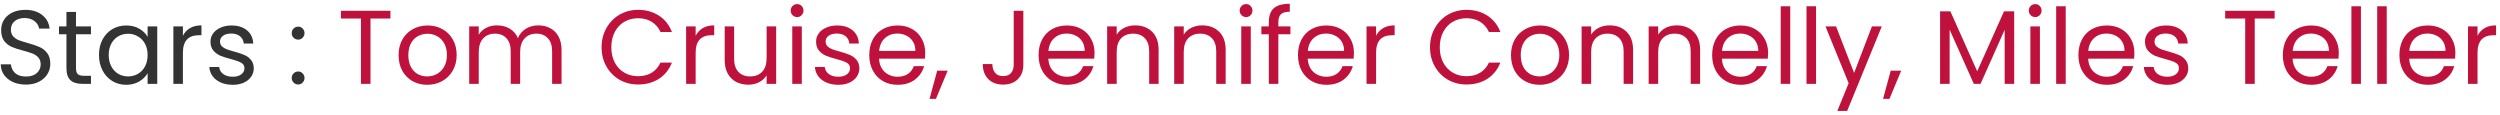 <svg width="477" height="22" viewBox="0 0 477 22" fill="none" xmlns="http://www.w3.org/2000/svg">
<path d="M4.96 16.14C4.04 16.14 3.213 15.98 2.48 15.66C1.76 15.327 1.193 14.873 0.78 14.3C0.367 13.713 0.153 13.04 0.14 12.28H2.08C2.147 12.933 2.413 13.487 2.88 13.94C3.36 14.38 4.053 14.6 4.96 14.6C5.827 14.6 6.507 14.387 7 13.96C7.507 13.52 7.76 12.96 7.76 12.28C7.76 11.747 7.613 11.313 7.32 10.98C7.027 10.647 6.66 10.393 6.22 10.22C5.78 10.047 5.187 9.86 4.44 9.66C3.52 9.42 2.78 9.18 2.22 8.94C1.673 8.7 1.2 8.327 0.8 7.82C0.413 7.3 0.22 6.607 0.22 5.74C0.22 4.98 0.413 4.307 0.8 3.72C1.187 3.133 1.727 2.68 2.42 2.36C3.127 2.04 3.933 1.88 4.84 1.88C6.147 1.88 7.213 2.207 8.04 2.86C8.88 3.513 9.353 4.38 9.46 5.46H7.46C7.393 4.927 7.113 4.46 6.62 4.06C6.127 3.647 5.473 3.44 4.66 3.44C3.9 3.44 3.28 3.64 2.8 4.04C2.32 4.427 2.08 4.973 2.08 5.68C2.08 6.187 2.22 6.6 2.5 6.92C2.793 7.24 3.147 7.487 3.56 7.66C3.987 7.82 4.58 8.007 5.34 8.22C6.26 8.473 7 8.727 7.56 8.98C8.12 9.22 8.6 9.6 9 10.12C9.4 10.627 9.6 11.32 9.6 12.2C9.6 12.88 9.42 13.52 9.06 14.12C8.7 14.72 8.167 15.207 7.46 15.58C6.753 15.953 5.92 16.14 4.96 16.14ZM14.498 6.54V13C14.498 13.533 14.612 13.913 14.838 14.14C15.065 14.353 15.458 14.46 16.018 14.46H17.358V16H15.718C14.705 16 13.945 15.767 13.438 15.3C12.932 14.833 12.678 14.067 12.678 13V6.54H11.258V5.04H12.678V2.28H14.498V5.04H17.358V6.54H14.498ZM18.883 10.48C18.883 9.36 19.11 8.38 19.563 7.54C20.017 6.687 20.637 6.027 21.423 5.56C22.223 5.093 23.11 4.86 24.083 4.86C25.043 4.86 25.877 5.067 26.583 5.48C27.29 5.893 27.817 6.413 28.163 7.04V5.04H30.003V16H28.163V13.96C27.803 14.6 27.263 15.133 26.543 15.56C25.837 15.973 25.01 16.18 24.063 16.18C23.09 16.18 22.21 15.94 21.423 15.46C20.637 14.98 20.017 14.307 19.563 13.44C19.11 12.573 18.883 11.587 18.883 10.48ZM28.163 10.5C28.163 9.673 27.997 8.953 27.663 8.34C27.33 7.727 26.877 7.26 26.303 6.94C25.743 6.607 25.123 6.44 24.443 6.44C23.763 6.44 23.143 6.6 22.583 6.92C22.023 7.24 21.577 7.707 21.243 8.32C20.91 8.933 20.743 9.653 20.743 10.48C20.743 11.32 20.91 12.053 21.243 12.68C21.577 13.293 22.023 13.767 22.583 14.1C23.143 14.42 23.763 14.58 24.443 14.58C25.123 14.58 25.743 14.42 26.303 14.1C26.877 13.767 27.33 13.293 27.663 12.68C27.997 12.053 28.163 11.327 28.163 10.5ZM34.899 6.82C35.219 6.193 35.672 5.707 36.259 5.36C36.859 5.013 37.586 4.84 38.439 4.84V6.72H37.959C35.919 6.72 34.899 7.827 34.899 10.04V16H33.079V5.04H34.899V6.82ZM44.42 16.18C43.58 16.18 42.827 16.04 42.16 15.76C41.493 15.467 40.967 15.067 40.58 14.56C40.193 14.04 39.98 13.447 39.94 12.78H41.82C41.873 13.327 42.127 13.773 42.58 14.12C43.047 14.467 43.653 14.64 44.4 14.64C45.093 14.64 45.64 14.487 46.04 14.18C46.44 13.873 46.64 13.487 46.64 13.02C46.64 12.54 46.427 12.187 46 11.96C45.573 11.72 44.913 11.487 44.02 11.26C43.207 11.047 42.54 10.833 42.02 10.62C41.513 10.393 41.073 10.067 40.7 9.64C40.34 9.2 40.16 8.627 40.16 7.92C40.16 7.36 40.327 6.847 40.66 6.38C40.993 5.913 41.467 5.547 42.08 5.28C42.693 5 43.393 4.86 44.18 4.86C45.393 4.86 46.373 5.167 47.12 5.78C47.867 6.393 48.267 7.233 48.32 8.3H46.5C46.46 7.727 46.227 7.267 45.8 6.92C45.387 6.573 44.827 6.4 44.12 6.4C43.467 6.4 42.947 6.54 42.56 6.82C42.173 7.1 41.98 7.467 41.98 7.92C41.98 8.28 42.093 8.58 42.32 8.82C42.56 9.047 42.853 9.233 43.2 9.38C43.56 9.513 44.053 9.667 44.68 9.84C45.467 10.053 46.107 10.267 46.6 10.48C47.093 10.68 47.513 10.987 47.86 11.4C48.22 11.813 48.407 12.353 48.42 13.02C48.42 13.62 48.253 14.16 47.92 14.64C47.587 15.12 47.113 15.5 46.5 15.78C45.9 16.047 45.207 16.18 44.42 16.18ZM56.901 16.12C56.555 16.12 56.261 16 56.021 15.76C55.781 15.52 55.661 15.227 55.661 14.88C55.661 14.533 55.781 14.24 56.021 14C56.261 13.76 56.555 13.64 56.901 13.64C57.235 13.64 57.515 13.76 57.741 14C57.981 14.24 58.101 14.533 58.101 14.88C58.101 15.227 57.981 15.52 57.741 15.76C57.515 16 57.235 16.12 56.901 16.12ZM56.901 7.56C56.555 7.56 56.261 7.44 56.021 7.2C55.781 6.96 55.661 6.667 55.661 6.32C55.661 5.973 55.781 5.68 56.021 5.44C56.261 5.2 56.555 5.08 56.901 5.08C57.235 5.08 57.515 5.2 57.741 5.44C57.981 5.68 58.101 5.973 58.101 6.32C58.101 6.667 57.981 6.96 57.741 7.2C57.515 7.44 57.235 7.56 56.901 7.56Z" fill="#333333"/>
<path d="M74.491 2.06V3.54H70.691V16H68.871V3.54H65.051V2.06H74.491ZM81.511 16.18C80.485 16.18 79.551 15.947 78.711 15.48C77.885 15.013 77.231 14.353 76.751 13.5C76.285 12.633 76.051 11.633 76.051 10.5C76.051 9.38 76.291 8.393 76.771 7.54C77.265 6.673 77.931 6.013 78.771 5.56C79.611 5.093 80.551 4.86 81.591 4.86C82.631 4.86 83.571 5.093 84.411 5.56C85.251 6.013 85.911 6.667 86.391 7.52C86.885 8.373 87.131 9.367 87.131 10.5C87.131 11.633 86.878 12.633 86.371 13.5C85.878 14.353 85.205 15.013 84.351 15.48C83.498 15.947 82.551 16.18 81.511 16.18ZM81.511 14.58C82.165 14.58 82.778 14.427 83.351 14.12C83.925 13.813 84.385 13.353 84.731 12.74C85.091 12.127 85.271 11.38 85.271 10.5C85.271 9.62 85.098 8.873 84.751 8.26C84.405 7.647 83.951 7.193 83.391 6.9C82.831 6.593 82.225 6.44 81.571 6.44C80.905 6.44 80.291 6.593 79.731 6.9C79.185 7.193 78.745 7.647 78.411 8.26C78.078 8.873 77.911 9.62 77.911 10.5C77.911 11.393 78.071 12.147 78.391 12.76C78.725 13.373 79.165 13.833 79.711 14.14C80.258 14.433 80.858 14.58 81.511 14.58ZM102.704 4.84C103.558 4.84 104.318 5.02 104.984 5.38C105.651 5.727 106.178 6.253 106.564 6.96C106.951 7.667 107.144 8.527 107.144 9.54V16H105.344V9.8C105.344 8.707 105.071 7.873 104.524 7.3C103.991 6.713 103.264 6.42 102.344 6.42C101.398 6.42 100.644 6.727 100.084 7.34C99.524 7.94 99.244 8.813 99.244 9.96V16H97.444V9.8C97.444 8.707 97.171 7.873 96.624 7.3C96.091 6.713 95.364 6.42 94.444 6.42C93.498 6.42 92.744 6.727 92.184 7.34C91.624 7.94 91.344 8.813 91.344 9.96V16H89.524V5.04H91.344V6.62C91.704 6.047 92.184 5.607 92.784 5.3C93.398 4.993 94.071 4.84 94.804 4.84C95.724 4.84 96.538 5.047 97.244 5.46C97.951 5.873 98.478 6.48 98.824 7.28C99.131 6.507 99.638 5.907 100.344 5.48C101.051 5.053 101.838 4.84 102.704 4.84ZM114.782 9.02C114.782 7.66 115.089 6.44 115.702 5.36C116.315 4.267 117.149 3.413 118.202 2.8C119.269 2.187 120.449 1.88 121.742 1.88C123.262 1.88 124.589 2.247 125.722 2.98C126.855 3.713 127.682 4.753 128.202 6.1H126.022C125.635 5.26 125.075 4.613 124.342 4.16C123.622 3.707 122.755 3.48 121.742 3.48C120.769 3.48 119.895 3.707 119.122 4.16C118.349 4.613 117.742 5.26 117.302 6.1C116.862 6.927 116.642 7.9 116.642 9.02C116.642 10.127 116.862 11.1 117.302 11.94C117.742 12.767 118.349 13.407 119.122 13.86C119.895 14.313 120.769 14.54 121.742 14.54C122.755 14.54 123.622 14.32 124.342 13.88C125.075 13.427 125.635 12.78 126.022 11.94H128.202C127.682 13.273 126.855 14.307 125.722 15.04C124.589 15.76 123.262 16.12 121.742 16.12C120.449 16.12 119.269 15.82 118.202 15.22C117.149 14.607 116.315 13.76 115.702 12.68C115.089 11.6 114.782 10.38 114.782 9.02ZM132.731 6.82C133.051 6.193 133.504 5.707 134.091 5.36C134.691 5.013 135.418 4.84 136.271 4.84V6.72H135.791C133.751 6.72 132.731 7.827 132.731 10.04V16H130.911V5.04H132.731V6.82ZM148.092 5.04V16H146.272V14.38C145.925 14.94 145.439 15.38 144.812 15.7C144.199 16.007 143.519 16.16 142.772 16.16C141.919 16.16 141.152 15.987 140.472 15.64C139.792 15.28 139.252 14.747 138.852 14.04C138.465 13.333 138.272 12.473 138.272 11.46V5.04H140.072V11.22C140.072 12.3 140.345 13.133 140.892 13.72C141.439 14.293 142.185 14.58 143.132 14.58C144.105 14.58 144.872 14.28 145.432 13.68C145.992 13.08 146.272 12.207 146.272 11.06V5.04H148.092ZM152.105 3.26C151.758 3.26 151.465 3.14 151.225 2.9C150.985 2.66 150.865 2.367 150.865 2.02C150.865 1.673 150.985 1.38 151.225 1.14C151.465 0.9 151.758 0.78 152.105 0.78C152.438 0.78 152.718 0.9 152.945 1.14C153.185 1.38 153.305 1.673 153.305 2.02C153.305 2.367 153.185 2.66 152.945 2.9C152.718 3.14 152.438 3.26 152.105 3.26ZM152.985 5.04V16H151.165V5.04H152.985ZM159.967 16.18C159.127 16.18 158.374 16.04 157.707 15.76C157.04 15.467 156.514 15.067 156.127 14.56C155.74 14.04 155.527 13.447 155.487 12.78H157.367C157.42 13.327 157.674 13.773 158.127 14.12C158.594 14.467 159.2 14.64 159.947 14.64C160.64 14.64 161.187 14.487 161.587 14.18C161.987 13.873 162.187 13.487 162.187 13.02C162.187 12.54 161.974 12.187 161.547 11.96C161.12 11.72 160.46 11.487 159.567 11.26C158.754 11.047 158.087 10.833 157.567 10.62C157.06 10.393 156.62 10.067 156.247 9.64C155.887 9.2 155.707 8.627 155.707 7.92C155.707 7.36 155.874 6.847 156.207 6.38C156.54 5.913 157.014 5.547 157.627 5.28C158.24 5 158.94 4.86 159.727 4.86C160.94 4.86 161.92 5.167 162.667 5.78C163.414 6.393 163.814 7.233 163.867 8.3H162.047C162.007 7.727 161.774 7.267 161.347 6.92C160.934 6.573 160.374 6.4 159.667 6.4C159.014 6.4 158.494 6.54 158.107 6.82C157.72 7.1 157.527 7.467 157.527 7.92C157.527 8.28 157.64 8.58 157.867 8.82C158.107 9.047 158.4 9.233 158.747 9.38C159.107 9.513 159.6 9.667 160.227 9.84C161.014 10.053 161.654 10.267 162.147 10.48C162.64 10.68 163.06 10.987 163.407 11.4C163.767 11.813 163.954 12.353 163.967 13.02C163.967 13.62 163.8 14.16 163.467 14.64C163.134 15.12 162.66 15.5 162.047 15.78C161.447 16.047 160.754 16.18 159.967 16.18ZM176.536 10.1C176.536 10.447 176.516 10.813 176.476 11.2H167.716C167.783 12.28 168.149 13.127 168.816 13.74C169.496 14.34 170.316 14.64 171.276 14.64C172.063 14.64 172.716 14.46 173.236 14.1C173.769 13.727 174.143 13.233 174.356 12.62H176.316C176.023 13.673 175.436 14.533 174.556 15.2C173.676 15.853 172.583 16.18 171.276 16.18C170.236 16.18 169.303 15.947 168.476 15.48C167.663 15.013 167.023 14.353 166.556 13.5C166.089 12.633 165.856 11.633 165.856 10.5C165.856 9.367 166.083 8.373 166.536 7.52C166.989 6.667 167.623 6.013 168.436 5.56C169.263 5.093 170.209 4.86 171.276 4.86C172.316 4.86 173.236 5.087 174.036 5.54C174.836 5.993 175.449 6.62 175.876 7.42C176.316 8.207 176.536 9.1 176.536 10.1ZM174.656 9.72C174.656 9.027 174.503 8.433 174.196 7.94C173.889 7.433 173.469 7.053 172.936 6.8C172.416 6.533 171.836 6.4 171.196 6.4C170.276 6.4 169.489 6.693 168.836 7.28C168.196 7.867 167.829 8.68 167.736 9.72H174.656ZM180.818 13.48L178.578 18.86H177.358L178.818 13.48H180.818ZM195.255 2.06V12.36C195.255 13.507 194.902 14.427 194.195 15.12C193.489 15.8 192.555 16.14 191.395 16.14C190.222 16.14 189.282 15.793 188.575 15.1C187.869 14.393 187.515 13.433 187.515 12.22H189.335C189.349 12.9 189.522 13.453 189.855 13.88C190.202 14.307 190.715 14.52 191.395 14.52C192.075 14.52 192.582 14.32 192.915 13.92C193.249 13.507 193.415 12.987 193.415 12.36V2.06H195.255ZM208.841 10.1C208.841 10.447 208.821 10.813 208.781 11.2H200.021C200.087 12.28 200.454 13.127 201.121 13.74C201.801 14.34 202.621 14.64 203.581 14.64C204.367 14.64 205.021 14.46 205.541 14.1C206.074 13.727 206.447 13.233 206.661 12.62H208.621C208.327 13.673 207.741 14.533 206.861 15.2C205.981 15.853 204.887 16.18 203.581 16.18C202.541 16.18 201.607 15.947 200.781 15.48C199.967 15.013 199.327 14.353 198.861 13.5C198.394 12.633 198.161 11.633 198.161 10.5C198.161 9.367 198.387 8.373 198.841 7.52C199.294 6.667 199.927 6.013 200.741 5.56C201.567 5.093 202.514 4.86 203.581 4.86C204.621 4.86 205.541 5.087 206.341 5.54C207.141 5.993 207.754 6.62 208.181 7.42C208.621 8.207 208.841 9.1 208.841 10.1ZM206.961 9.72C206.961 9.027 206.807 8.433 206.501 7.94C206.194 7.433 205.774 7.053 205.241 6.8C204.721 6.533 204.141 6.4 203.501 6.4C202.581 6.4 201.794 6.693 201.141 7.28C200.501 7.867 200.134 8.68 200.041 9.72H206.961ZM216.583 4.84C217.916 4.84 218.996 5.247 219.823 6.06C220.65 6.86 221.063 8.02 221.063 9.54V16H219.263V9.8C219.263 8.707 218.99 7.873 218.443 7.3C217.896 6.713 217.15 6.42 216.203 6.42C215.243 6.42 214.476 6.72 213.903 7.32C213.343 7.92 213.063 8.793 213.063 9.94V16H211.243V5.04H213.063V6.6C213.423 6.04 213.91 5.607 214.523 5.3C215.15 4.993 215.836 4.84 216.583 4.84ZM229.376 4.84C230.709 4.84 231.789 5.247 232.616 6.06C233.443 6.86 233.856 8.02 233.856 9.54V16H232.056V9.8C232.056 8.707 231.783 7.873 231.236 7.3C230.689 6.713 229.943 6.42 228.996 6.42C228.036 6.42 227.269 6.72 226.696 7.32C226.136 7.92 225.856 8.793 225.856 9.94V16H224.036V5.04H225.856V6.6C226.216 6.04 226.703 5.607 227.316 5.3C227.943 4.993 228.629 4.84 229.376 4.84ZM237.769 3.26C237.422 3.26 237.129 3.14 236.889 2.9C236.649 2.66 236.529 2.367 236.529 2.02C236.529 1.673 236.649 1.38 236.889 1.14C237.129 0.9 237.422 0.78 237.769 0.78C238.102 0.78 238.382 0.9 238.609 1.14C238.849 1.38 238.969 1.673 238.969 2.02C238.969 2.367 238.849 2.66 238.609 2.9C238.382 3.14 238.102 3.26 237.769 3.26ZM238.649 5.04V16H236.829V5.04H238.649ZM246.211 6.54H243.911V16H242.091V6.54H240.671V5.04H242.091V4.26C242.091 3.033 242.404 2.14 243.031 1.58C243.671 1.007 244.691 0.72 246.091 0.72V2.24C245.291 2.24 244.724 2.4 244.391 2.72C244.071 3.027 243.911 3.54 243.911 4.26V5.04H246.211V6.54ZM258.333 10.1C258.333 10.447 258.313 10.813 258.273 11.2H249.513C249.58 12.28 249.946 13.127 250.613 13.74C251.293 14.34 252.113 14.64 253.073 14.64C253.86 14.64 254.513 14.46 255.033 14.1C255.566 13.727 255.94 13.233 256.153 12.62H258.113C257.82 13.673 257.233 14.533 256.353 15.2C255.473 15.853 254.38 16.18 253.073 16.18C252.033 16.18 251.1 15.947 250.273 15.48C249.46 15.013 248.82 14.353 248.353 13.5C247.886 12.633 247.653 11.633 247.653 10.5C247.653 9.367 247.88 8.373 248.333 7.52C248.786 6.667 249.42 6.013 250.233 5.56C251.06 5.093 252.006 4.86 253.073 4.86C254.113 4.86 255.033 5.087 255.833 5.54C256.633 5.993 257.246 6.62 257.673 7.42C258.113 8.207 258.333 9.1 258.333 10.1ZM256.453 9.72C256.453 9.027 256.3 8.433 255.993 7.94C255.686 7.433 255.266 7.053 254.733 6.8C254.213 6.533 253.633 6.4 252.993 6.4C252.073 6.4 251.286 6.693 250.633 7.28C249.993 7.867 249.626 8.68 249.533 9.72H256.453ZM262.555 6.82C262.875 6.193 263.329 5.707 263.915 5.36C264.515 5.013 265.242 4.84 266.095 4.84V6.72H265.615C263.575 6.72 262.555 7.827 262.555 10.04V16H260.735V5.04H262.555V6.82ZM272.848 9.02C272.848 7.66 273.155 6.44 273.768 5.36C274.382 4.267 275.215 3.413 276.268 2.8C277.335 2.187 278.515 1.88 279.808 1.88C281.328 1.88 282.655 2.247 283.788 2.98C284.922 3.713 285.748 4.753 286.268 6.1H284.088C283.702 5.26 283.142 4.613 282.408 4.16C281.688 3.707 280.822 3.48 279.808 3.48C278.835 3.48 277.962 3.707 277.188 4.16C276.415 4.613 275.808 5.26 275.368 6.1C274.928 6.927 274.708 7.9 274.708 9.02C274.708 10.127 274.928 11.1 275.368 11.94C275.808 12.767 276.415 13.407 277.188 13.86C277.962 14.313 278.835 14.54 279.808 14.54C280.822 14.54 281.688 14.32 282.408 13.88C283.142 13.427 283.702 12.78 284.088 11.94H286.268C285.748 13.273 284.922 14.307 283.788 15.04C282.655 15.76 281.328 16.12 279.808 16.12C278.515 16.12 277.335 15.82 276.268 15.22C275.215 14.607 274.382 13.76 273.768 12.68C273.155 11.6 272.848 10.38 272.848 9.02ZM293.758 16.18C292.731 16.18 291.798 15.947 290.958 15.48C290.131 15.013 289.478 14.353 288.998 13.5C288.531 12.633 288.298 11.633 288.298 10.5C288.298 9.38 288.538 8.393 289.018 7.54C289.511 6.673 290.178 6.013 291.018 5.56C291.858 5.093 292.798 4.86 293.838 4.86C294.878 4.86 295.818 5.093 296.658 5.56C297.498 6.013 298.158 6.667 298.638 7.52C299.131 8.373 299.378 9.367 299.378 10.5C299.378 11.633 299.124 12.633 298.618 13.5C298.124 14.353 297.451 15.013 296.598 15.48C295.744 15.947 294.798 16.18 293.758 16.18ZM293.758 14.58C294.411 14.58 295.024 14.427 295.598 14.12C296.171 13.813 296.631 13.353 296.978 12.74C297.338 12.127 297.518 11.38 297.518 10.5C297.518 9.62 297.344 8.873 296.998 8.26C296.651 7.647 296.198 7.193 295.638 6.9C295.078 6.593 294.471 6.44 293.818 6.44C293.151 6.44 292.538 6.593 291.978 6.9C291.431 7.193 290.991 7.647 290.658 8.26C290.324 8.873 290.158 9.62 290.158 10.5C290.158 11.393 290.318 12.147 290.638 12.76C290.971 13.373 291.411 13.833 291.958 14.14C292.504 14.433 293.104 14.58 293.758 14.58ZM307.11 4.84C308.444 4.84 309.524 5.247 310.35 6.06C311.177 6.86 311.59 8.02 311.59 9.54V16H309.79V9.8C309.79 8.707 309.517 7.873 308.97 7.3C308.424 6.713 307.677 6.42 306.73 6.42C305.77 6.42 305.004 6.72 304.43 7.32C303.87 7.92 303.59 8.793 303.59 9.94V16H301.77V5.04H303.59V6.6C303.95 6.04 304.437 5.607 305.05 5.3C305.677 4.993 306.364 4.84 307.11 4.84ZM319.903 4.84C321.237 4.84 322.317 5.247 323.143 6.06C323.97 6.86 324.383 8.02 324.383 9.54V16H322.583V9.8C322.583 8.707 322.31 7.873 321.763 7.3C321.217 6.713 320.47 6.42 319.523 6.42C318.563 6.42 317.797 6.72 317.223 7.32C316.663 7.92 316.383 8.793 316.383 9.94V16H314.563V5.04H316.383V6.6C316.743 6.04 317.23 5.607 317.843 5.3C318.47 4.993 319.157 4.84 319.903 4.84ZM337.356 10.1C337.356 10.447 337.336 10.813 337.296 11.2H328.536C328.603 12.28 328.97 13.127 329.636 13.74C330.316 14.34 331.136 14.64 332.096 14.64C332.883 14.64 333.536 14.46 334.056 14.1C334.59 13.727 334.963 13.233 335.176 12.62H337.136C336.843 13.673 336.256 14.533 335.376 15.2C334.496 15.853 333.403 16.18 332.096 16.18C331.056 16.18 330.123 15.947 329.296 15.48C328.483 15.013 327.843 14.353 327.376 13.5C326.91 12.633 326.676 11.633 326.676 10.5C326.676 9.367 326.903 8.373 327.356 7.52C327.81 6.667 328.443 6.013 329.256 5.56C330.083 5.093 331.03 4.86 332.096 4.86C333.136 4.86 334.056 5.087 334.856 5.54C335.656 5.993 336.27 6.62 336.696 7.42C337.136 8.207 337.356 9.1 337.356 10.1ZM335.476 9.72C335.476 9.027 335.323 8.433 335.016 7.94C334.71 7.433 334.29 7.053 333.756 6.8C333.236 6.533 332.656 6.4 332.016 6.4C331.096 6.4 330.31 6.693 329.656 7.28C329.016 7.867 328.65 8.68 328.556 9.72H335.476ZM341.579 1.2V16H339.759V1.2H341.579ZM346.501 1.2V16H344.681V1.2H346.501ZM359.043 5.04L352.443 21.16H350.562L352.723 15.88L348.303 5.04H350.323L353.763 13.92L357.163 5.04H359.043ZM362.752 13.48L360.512 18.86H359.292L360.752 13.48H362.752ZM384.309 2.16V16H382.489V5.68L377.889 16H376.609L371.989 5.66V16H370.169V2.16H372.129L377.249 13.6L382.369 2.16H384.309ZM388.335 3.26C387.989 3.26 387.695 3.14 387.455 2.9C387.215 2.66 387.095 2.367 387.095 2.02C387.095 1.673 387.215 1.38 387.455 1.14C387.695 0.9 387.989 0.78 388.335 0.78C388.669 0.78 388.949 0.9 389.175 1.14C389.415 1.38 389.535 1.673 389.535 2.02C389.535 2.367 389.415 2.66 389.175 2.9C388.949 3.14 388.669 3.26 388.335 3.26ZM389.215 5.04V16H387.395V5.04H389.215ZM394.137 1.2V16H392.317V1.2H394.137ZM407.239 10.1C407.239 10.447 407.219 10.813 407.179 11.2H398.419C398.486 12.28 398.853 13.127 399.519 13.74C400.199 14.34 401.019 14.64 401.979 14.64C402.766 14.64 403.419 14.46 403.939 14.1C404.473 13.727 404.846 13.233 405.059 12.62H407.019C406.726 13.673 406.139 14.533 405.259 15.2C404.379 15.853 403.286 16.18 401.979 16.18C400.939 16.18 400.006 15.947 399.179 15.48C398.366 15.013 397.726 14.353 397.259 13.5C396.793 12.633 396.559 11.633 396.559 10.5C396.559 9.367 396.786 8.373 397.239 7.52C397.693 6.667 398.326 6.013 399.139 5.56C399.966 5.093 400.913 4.86 401.979 4.86C403.019 4.86 403.939 5.087 404.739 5.54C405.539 5.993 406.153 6.62 406.579 7.42C407.019 8.207 407.239 9.1 407.239 10.1ZM405.359 9.72C405.359 9.027 405.206 8.433 404.899 7.94C404.593 7.433 404.173 7.053 403.639 6.8C403.119 6.533 402.539 6.4 401.899 6.4C400.979 6.4 400.193 6.693 399.539 7.28C398.899 7.867 398.533 8.68 398.439 9.72H405.359ZM413.522 16.18C412.682 16.18 411.928 16.04 411.262 15.76C410.595 15.467 410.068 15.067 409.682 14.56C409.295 14.04 409.082 13.447 409.042 12.78H410.922C410.975 13.327 411.228 13.773 411.682 14.12C412.148 14.467 412.755 14.64 413.502 14.64C414.195 14.64 414.742 14.487 415.142 14.18C415.542 13.873 415.742 13.487 415.742 13.02C415.742 12.54 415.528 12.187 415.102 11.96C414.675 11.72 414.015 11.487 413.122 11.26C412.308 11.047 411.642 10.833 411.122 10.62C410.615 10.393 410.175 10.067 409.802 9.64C409.442 9.2 409.262 8.627 409.262 7.92C409.262 7.36 409.428 6.847 409.762 6.38C410.095 5.913 410.568 5.547 411.182 5.28C411.795 5 412.495 4.86 413.282 4.86C414.495 4.86 415.475 5.167 416.222 5.78C416.968 6.393 417.368 7.233 417.422 8.3H415.602C415.562 7.727 415.328 7.267 414.902 6.92C414.488 6.573 413.928 6.4 413.222 6.4C412.568 6.4 412.048 6.54 411.662 6.82C411.275 7.1 411.082 7.467 411.082 7.92C411.082 8.28 411.195 8.58 411.422 8.82C411.662 9.047 411.955 9.233 412.302 9.38C412.662 9.513 413.155 9.667 413.782 9.84C414.568 10.053 415.208 10.267 415.702 10.48C416.195 10.68 416.615 10.987 416.962 11.4C417.322 11.813 417.508 12.353 417.522 13.02C417.522 13.62 417.355 14.16 417.022 14.64C416.688 15.12 416.215 15.5 415.602 15.78C415.002 16.047 414.308 16.18 413.522 16.18ZM434.003 2.06V3.54H430.203V16H428.383V3.54H424.563V2.06H434.003ZM446.243 10.1C446.243 10.447 446.223 10.813 446.183 11.2H437.423C437.49 12.28 437.856 13.127 438.523 13.74C439.203 14.34 440.023 14.64 440.983 14.64C441.77 14.64 442.423 14.46 442.943 14.1C443.476 13.727 443.85 13.233 444.063 12.62H446.023C445.73 13.673 445.143 14.533 444.263 15.2C443.383 15.853 442.29 16.18 440.983 16.18C439.943 16.18 439.01 15.947 438.183 15.48C437.37 15.013 436.73 14.353 436.263 13.5C435.796 12.633 435.563 11.633 435.563 10.5C435.563 9.367 435.79 8.373 436.243 7.52C436.696 6.667 437.33 6.013 438.143 5.56C438.97 5.093 439.916 4.86 440.983 4.86C442.023 4.86 442.943 5.087 443.743 5.54C444.543 5.993 445.156 6.62 445.583 7.42C446.023 8.207 446.243 9.1 446.243 10.1ZM444.363 9.72C444.363 9.027 444.21 8.433 443.903 7.94C443.596 7.433 443.176 7.053 442.643 6.8C442.123 6.533 441.543 6.4 440.903 6.4C439.983 6.4 439.196 6.693 438.543 7.28C437.903 7.867 437.536 8.68 437.443 9.72H444.363ZM450.465 1.2V16H448.645V1.2H450.465ZM455.387 1.2V16H453.567V1.2H455.387ZM468.489 10.1C468.489 10.447 468.469 10.813 468.429 11.2H459.669C459.736 12.28 460.103 13.127 460.769 13.74C461.449 14.34 462.269 14.64 463.229 14.64C464.016 14.64 464.669 14.46 465.189 14.1C465.723 13.727 466.096 13.233 466.309 12.62H468.269C467.976 13.673 467.389 14.533 466.509 15.2C465.629 15.853 464.536 16.18 463.229 16.18C462.189 16.18 461.256 15.947 460.429 15.48C459.616 15.013 458.976 14.353 458.509 13.5C458.043 12.633 457.809 11.633 457.809 10.5C457.809 9.367 458.036 8.373 458.489 7.52C458.943 6.667 459.576 6.013 460.389 5.56C461.216 5.093 462.163 4.86 463.229 4.86C464.269 4.86 465.189 5.087 465.989 5.54C466.789 5.993 467.403 6.62 467.829 7.42C468.269 8.207 468.489 9.1 468.489 10.1ZM466.609 9.72C466.609 9.027 466.456 8.433 466.149 7.94C465.843 7.433 465.423 7.053 464.889 6.8C464.369 6.533 463.789 6.4 463.149 6.4C462.229 6.4 461.443 6.693 460.789 7.28C460.149 7.867 459.783 8.68 459.689 9.72H466.609ZM472.712 6.82C473.032 6.193 473.485 5.707 474.072 5.36C474.672 5.013 475.398 4.84 476.252 4.84V6.72H475.772C473.732 6.72 472.712 7.827 472.712 10.04V16H470.892V5.04H472.712V6.82Z" fill="#BE123C"/>
</svg>
